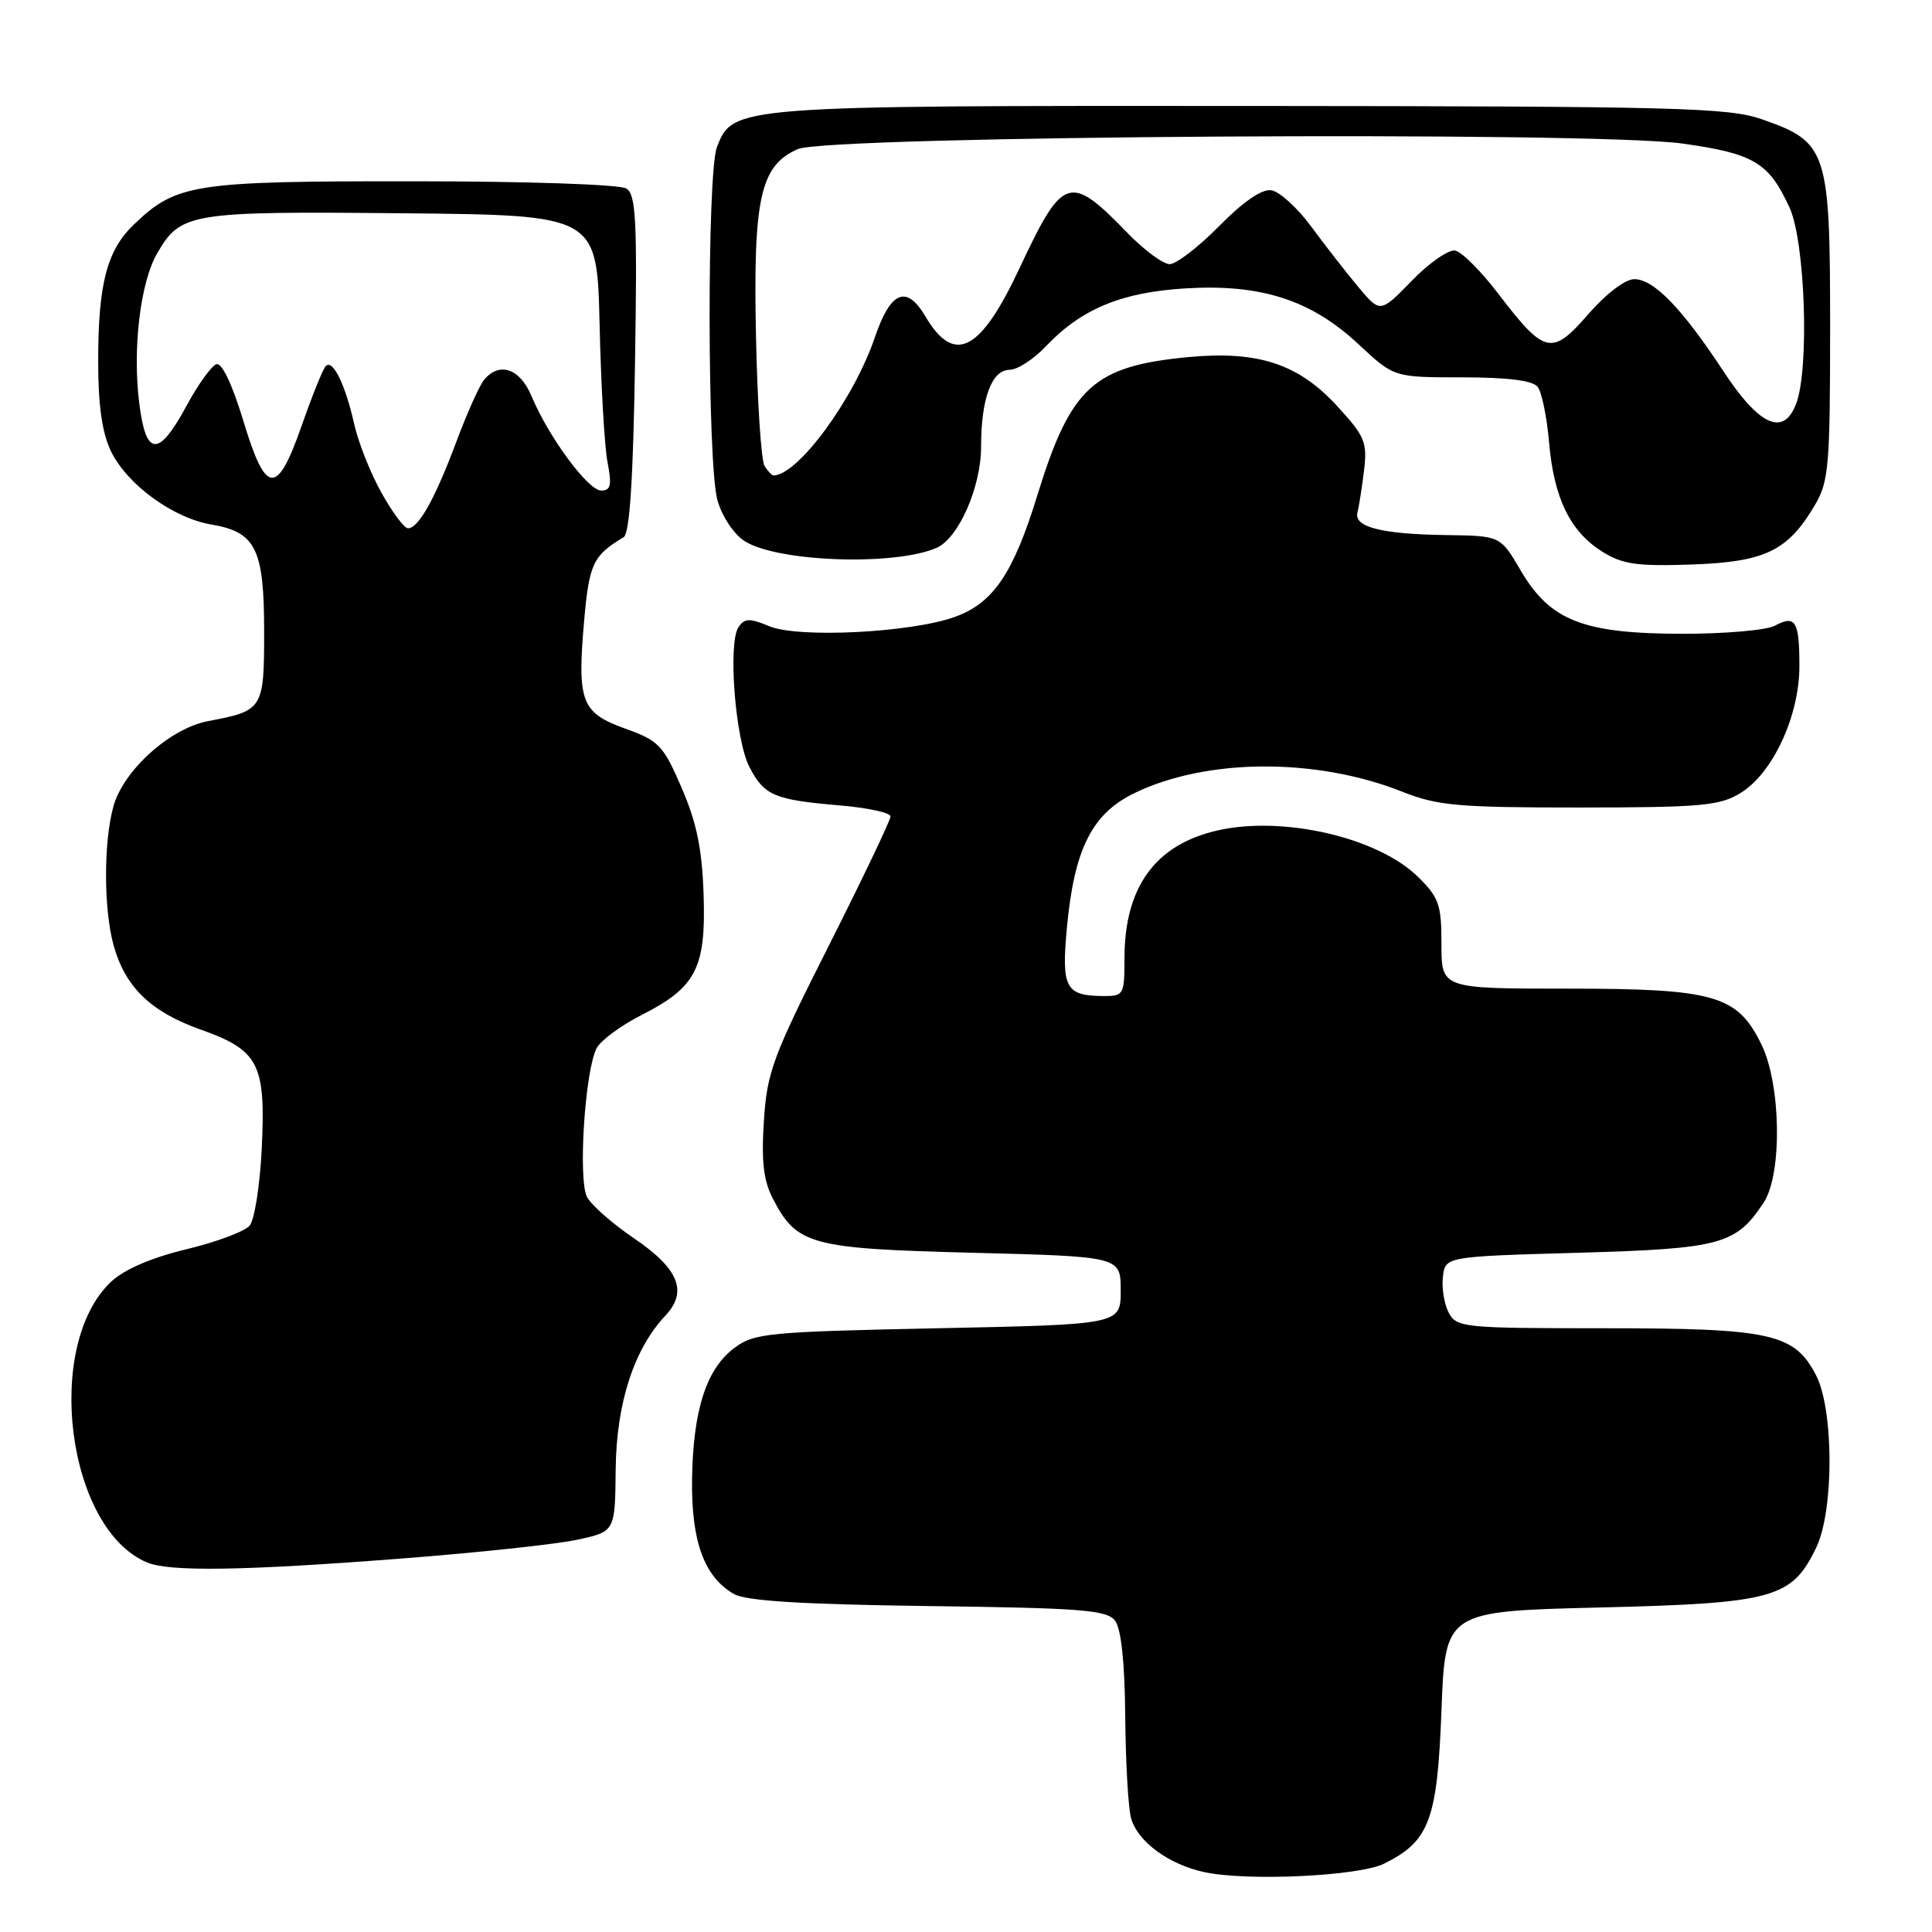 <?xml version="1.0" encoding="UTF-8" standalone="no"?>
<!DOCTYPE svg PUBLIC "-//W3C//DTD SVG 1.1//EN" "http://www.w3.org/Graphics/SVG/1.1/DTD/svg11.dtd" >
<svg xmlns="http://www.w3.org/2000/svg" xmlns:xlink="http://www.w3.org/1999/xlink" version="1.1" viewBox="0 0 256 256">
 <g >
 <path fill="currentColor"
d=" M 183.41 246.94 C 189.40 243.97 190.45 241.18 191.00 226.68 C 191.50 213.50 191.50 213.50 212.00 213.00 C 235.05 212.44 237.44 211.78 240.67 205.04 C 243.03 200.12 243.00 186.72 240.61 182.17 C 237.74 176.69 234.61 176.00 212.57 176.00 C 193.94 176.00 193.02 175.91 191.97 173.95 C 191.37 172.82 191.02 170.69 191.19 169.20 C 191.50 166.50 191.50 166.50 209.05 166.00 C 228.05 165.46 230.04 164.92 233.71 159.32 C 236.17 155.57 236.00 143.72 233.41 138.42 C 230.22 131.87 227.22 131.00 207.75 131.00 C 191.00 131.00 191.00 131.00 191.00 125.12 C 191.00 119.83 190.68 118.92 187.84 116.14 C 182.54 110.97 170.07 108.08 161.40 110.02 C 153.12 111.88 149.00 117.50 149.00 126.97 C 149.00 131.79 148.89 132.00 146.25 131.98 C 141.18 131.96 140.63 130.92 141.37 122.94 C 142.34 112.49 144.69 107.81 150.34 105.08 C 159.89 100.46 174.40 100.38 185.79 104.90 C 190.48 106.76 193.13 107.00 209.29 107.00 C 225.41 106.99 227.86 106.77 230.61 105.09 C 234.89 102.49 238.42 94.89 238.43 88.30 C 238.43 82.27 237.92 81.44 235.15 82.92 C 234.04 83.51 228.49 83.99 222.82 83.98 C 209.74 83.95 205.40 82.24 201.50 75.59 C 198.81 71.00 198.81 71.00 191.65 70.90 C 183.07 70.78 179.36 69.84 179.87 67.91 C 180.07 67.14 180.46 64.64 180.74 62.36 C 181.19 58.58 180.87 57.81 177.11 53.73 C 172.02 48.21 166.68 46.46 157.54 47.31 C 144.89 48.50 141.89 51.24 137.45 65.64 C 134.26 76.01 131.60 79.93 126.50 81.75 C 120.66 83.84 105.81 84.58 101.94 82.98 C 99.32 81.89 98.66 81.91 97.86 83.09 C 96.43 85.18 97.43 98.03 99.30 101.63 C 101.27 105.42 102.59 105.98 111.25 106.72 C 114.96 107.03 118.00 107.69 118.00 108.18 C 118.00 108.68 114.33 116.36 109.84 125.27 C 102.38 140.04 101.63 142.07 101.22 148.54 C 100.87 153.86 101.17 156.43 102.40 158.81 C 105.59 164.97 107.36 165.45 128.95 166.00 C 148.50 166.50 148.50 166.50 148.50 171.00 C 148.50 175.50 148.50 175.50 124.32 176.00 C 101.77 176.47 99.95 176.64 97.32 178.60 C 93.60 181.36 91.84 186.82 91.70 196.00 C 91.59 204.24 93.31 208.96 97.26 211.22 C 98.86 212.13 106.24 212.59 123.00 212.81 C 143.33 213.07 146.67 213.33 147.75 214.75 C 148.56 215.81 149.04 220.27 149.10 227.44 C 149.15 233.52 149.50 239.58 149.87 240.91 C 150.75 244.05 154.91 247.09 159.69 248.09 C 165.48 249.29 180.09 248.59 183.41 246.94 Z  M 53.00 206.53 C 63.17 205.75 73.75 204.62 76.50 204.02 C 81.50 202.94 81.50 202.94 81.58 194.72 C 81.67 185.95 83.99 178.77 88.17 174.32 C 91.18 171.12 89.94 168.10 83.95 164.04 C 81.15 162.14 78.37 159.70 77.79 158.62 C 76.57 156.34 77.51 141.78 79.07 138.87 C 79.62 137.84 82.30 135.87 85.02 134.49 C 92.24 130.83 93.56 128.27 93.23 118.54 C 93.03 112.48 92.31 108.99 90.32 104.39 C 87.88 98.74 87.31 98.15 82.83 96.54 C 77.01 94.44 76.46 93.00 77.41 82.16 C 78.07 74.70 78.60 73.59 82.64 71.18 C 83.43 70.71 83.90 63.53 84.14 48.21 C 84.45 29.23 84.28 25.79 83.00 24.98 C 82.15 24.44 69.86 24.02 54.72 24.02 C 25.62 24.00 23.38 24.34 17.74 29.75 C 14.17 33.17 13.01 37.59 13.01 47.85 C 13.00 53.58 13.52 57.30 14.67 59.72 C 16.78 64.16 22.89 68.64 28.04 69.51 C 33.90 70.50 35.00 72.73 35.00 83.69 C 35.00 93.97 34.86 94.18 27.58 95.55 C 22.55 96.49 16.35 102.07 15.03 106.85 C 13.71 111.57 13.73 120.48 15.05 125.25 C 16.59 130.80 19.96 134.06 26.55 136.41 C 34.32 139.17 35.23 140.95 34.68 152.25 C 34.44 157.06 33.73 161.62 33.08 162.40 C 32.44 163.17 28.67 164.58 24.71 165.53 C 20.12 166.63 16.51 168.18 14.77 169.79 C 5.74 178.20 8.83 202.60 19.50 207.04 C 22.47 208.28 32.30 208.13 53.00 206.53 Z  M 124.09 72.60 C 127.01 71.33 130.00 64.55 130.00 59.18 C 130.00 52.79 131.41 49.00 133.79 49.00 C 134.80 49.00 136.95 47.61 138.56 45.91 C 143.30 40.92 148.60 38.72 157.13 38.21 C 167.14 37.61 173.76 39.76 180.05 45.65 C 184.71 50.00 184.71 50.00 193.73 50.00 C 199.76 50.00 203.08 50.42 203.74 51.25 C 204.29 51.94 204.97 55.24 205.26 58.59 C 205.89 65.99 208.05 70.43 212.30 73.09 C 214.99 74.78 216.89 75.05 224.18 74.80 C 233.89 74.46 236.90 73.01 240.50 66.90 C 242.32 63.80 242.50 61.70 242.50 43.32 C 242.50 19.91 242.14 18.82 233.42 15.79 C 228.99 14.26 222.24 14.08 165.72 14.04 C 97.33 14.00 97.09 14.01 94.99 19.52 C 93.67 22.99 93.72 61.47 95.06 66.26 C 95.64 68.37 97.20 70.74 98.62 71.67 C 102.88 74.46 118.47 75.03 124.09 72.60 Z  M 50.55 65.30 C 49.10 62.72 47.47 58.61 46.93 56.18 C 45.75 50.94 44.10 47.56 43.17 48.50 C 42.80 48.86 41.38 52.39 40.00 56.33 C 36.70 65.79 35.23 65.67 32.22 55.69 C 30.78 50.94 29.40 48.03 28.68 48.26 C 28.03 48.46 26.23 50.96 24.69 53.82 C 20.99 60.64 19.33 60.53 18.45 53.41 C 17.54 46.17 18.60 37.37 20.84 33.54 C 23.96 28.18 25.16 27.99 53.31 28.26 C 79.11 28.50 79.11 28.50 79.45 43.00 C 79.63 50.98 80.10 59.19 80.50 61.25 C 81.09 64.29 80.93 65.00 79.66 65.00 C 77.93 65.00 72.69 57.91 70.43 52.49 C 68.90 48.82 66.17 47.88 64.14 50.33 C 63.54 51.06 61.87 54.77 60.45 58.58 C 57.63 66.11 55.46 70.00 54.06 70.00 C 53.57 70.00 51.99 67.89 50.55 65.30 Z  M 101.31 61.75 C 100.86 61.06 100.35 53.26 100.17 44.42 C 99.79 26.25 100.76 21.93 105.70 19.76 C 109.75 17.98 211.17 17.35 223.00 19.03 C 232.42 20.36 234.38 21.54 237.12 27.50 C 239.20 32.03 239.77 48.85 238.00 53.50 C 236.33 57.89 233.11 56.44 228.30 49.10 C 222.88 40.86 219.14 37.00 216.56 36.99 C 215.35 36.99 212.83 38.90 210.44 41.65 C 205.60 47.20 204.69 46.98 198.46 38.83 C 196.22 35.90 193.68 33.37 192.82 33.20 C 191.95 33.04 189.36 34.84 187.07 37.20 C 182.89 41.50 182.89 41.50 179.96 38.00 C 178.36 36.08 175.55 32.48 173.73 30.00 C 171.90 27.52 169.53 25.37 168.45 25.21 C 167.19 25.03 164.73 26.72 161.54 29.96 C 158.81 32.73 155.86 35.00 154.99 35.00 C 154.12 35.00 151.63 33.16 149.45 30.92 C 141.73 22.95 140.87 23.22 135.09 35.54 C 129.90 46.63 126.44 48.40 122.61 41.91 C 120.12 37.69 118.01 38.57 115.93 44.68 C 113.15 52.88 105.71 63.00 102.48 63.00 C 102.28 63.00 101.75 62.44 101.31 61.75 Z "/>
</g>
</svg>